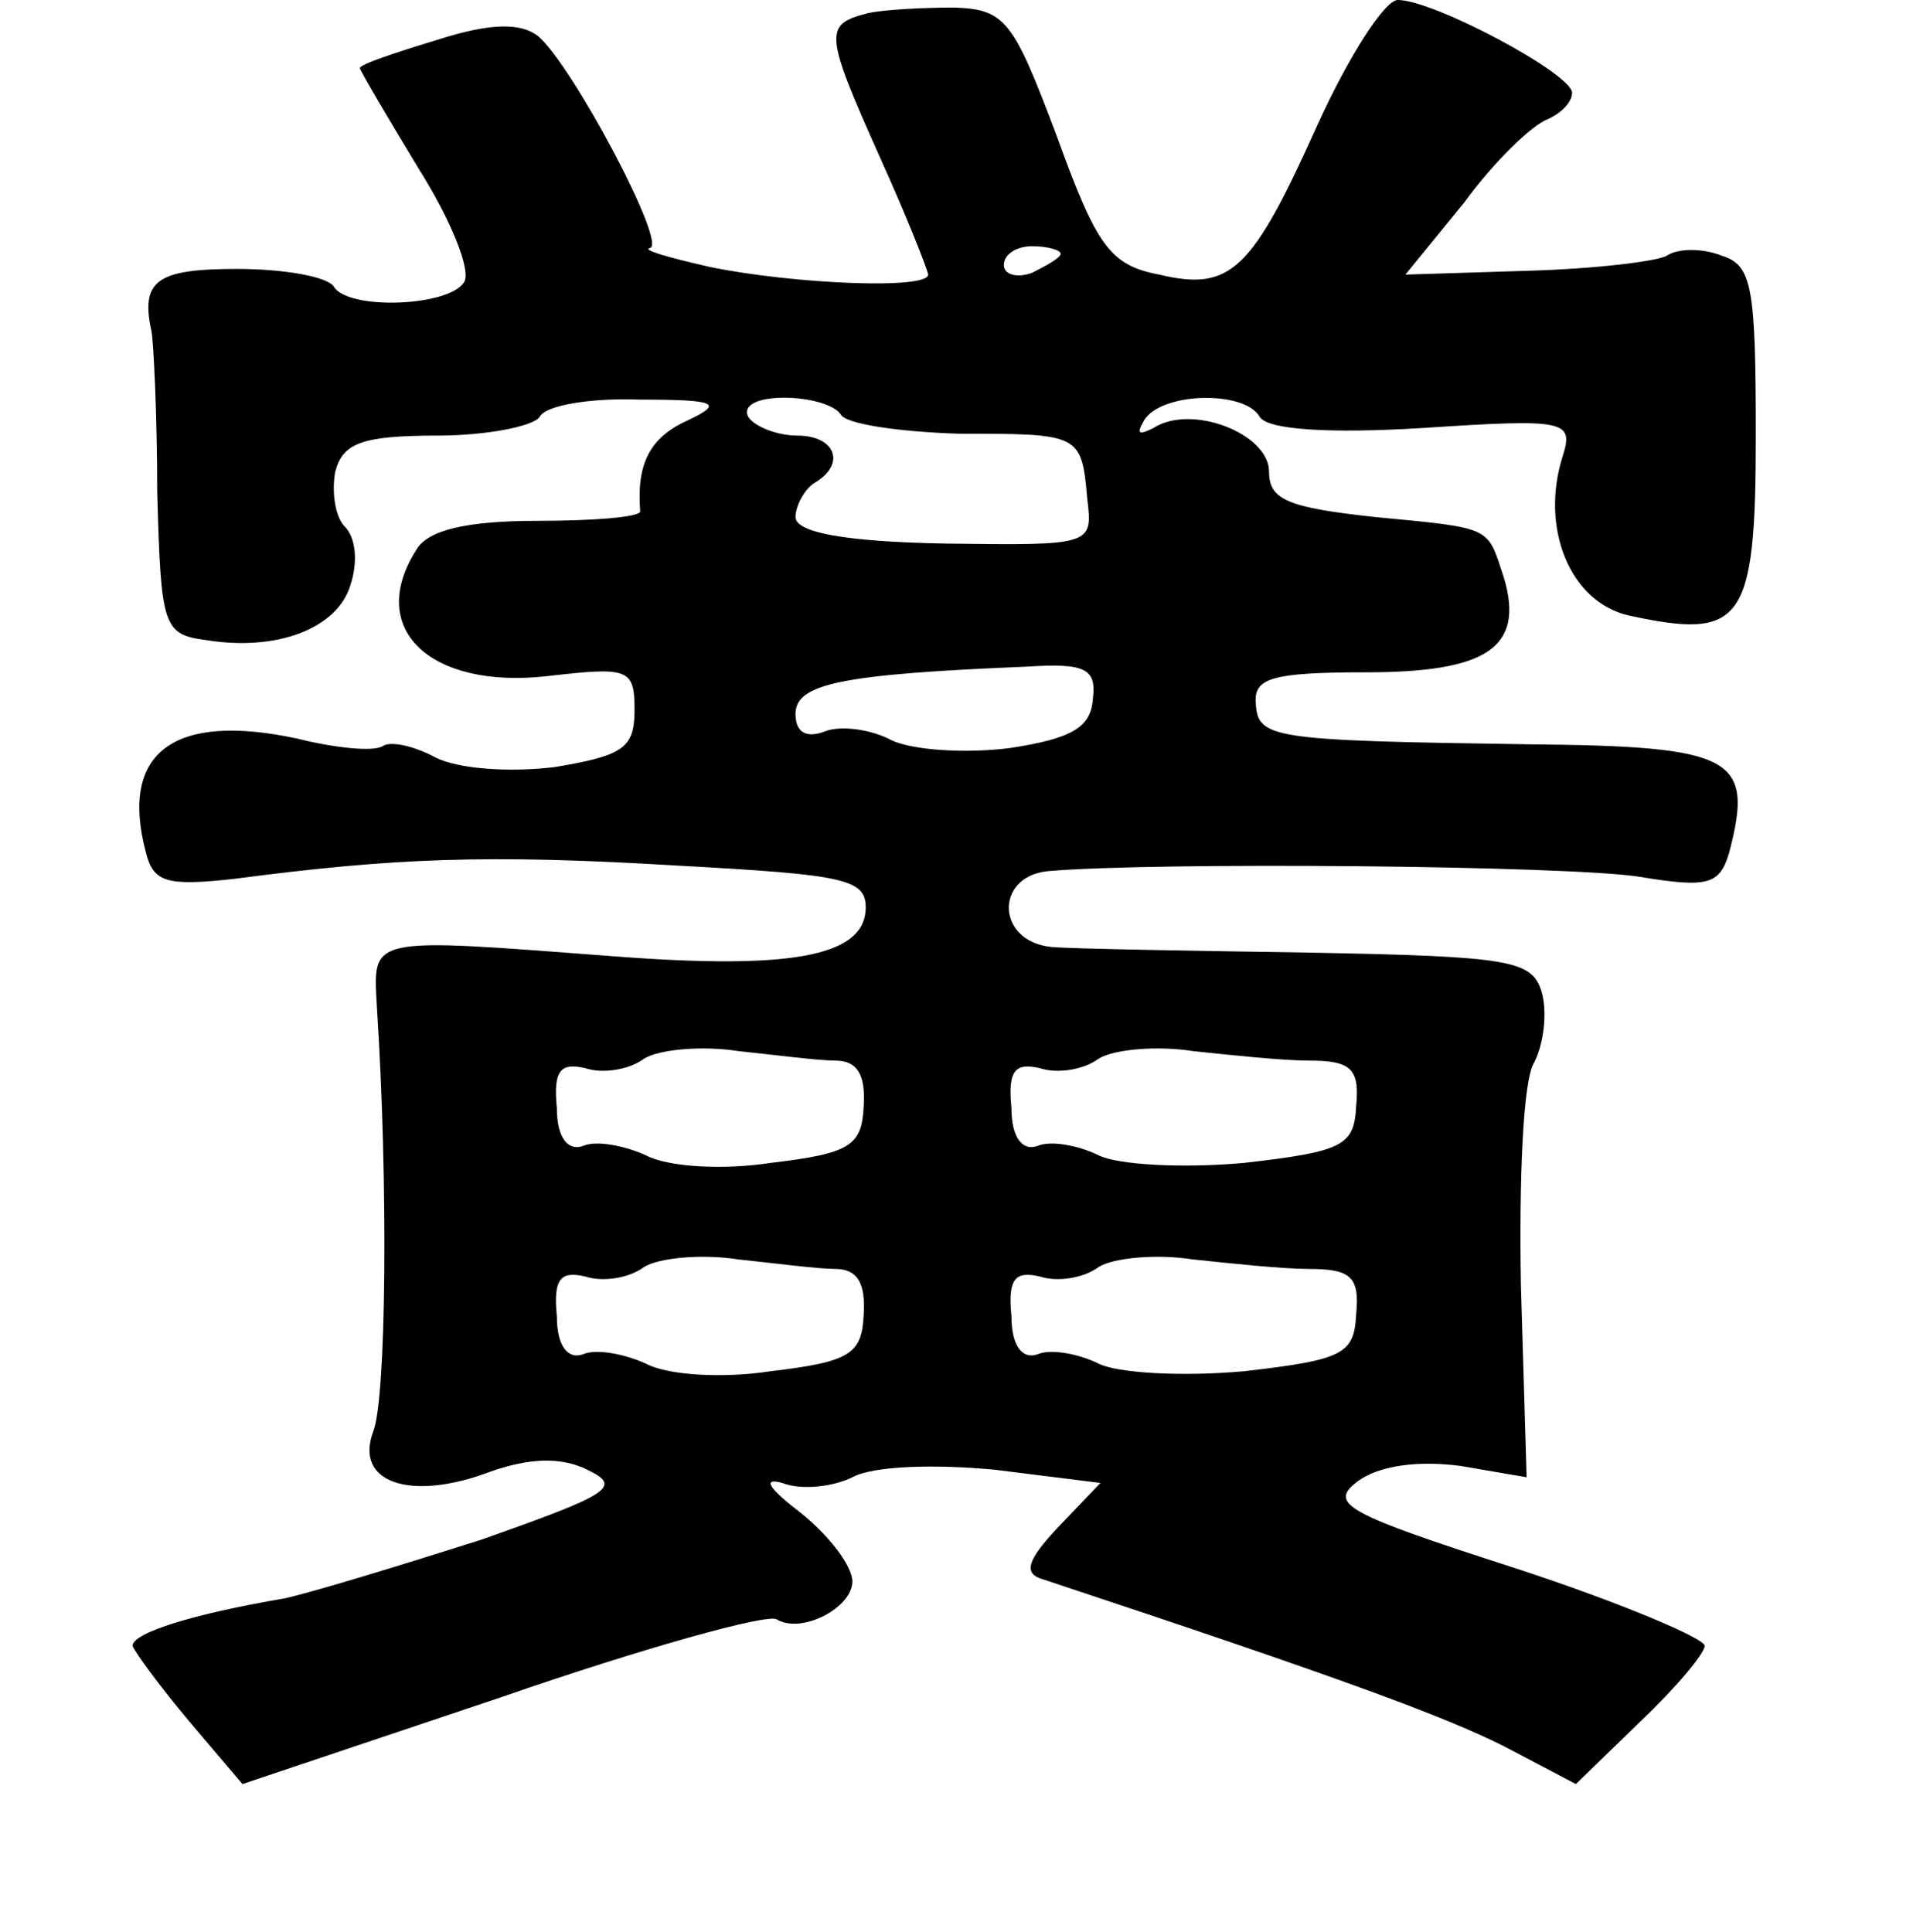 <?xml version="1.0" standalone="no"?>
<!DOCTYPE svg PUBLIC "-//W3C//DTD SVG 20010904//EN"
 "http://www.w3.org/TR/2001/REC-SVG-20010904/DTD/svg10.dtd">
<svg version="1.0" xmlns="http://www.w3.org/2000/svg"
 width="101pt" height="102pt" viewBox="0 0 101 102"
 preserveAspectRatio="xMidYMid meet">
<g transform="translate(0,102) scale(0.1,-0.1)"
fill="#000000" stroke="none">
<path d="M458 1013 c-23 -6 -23 -10 7 -77 14 -31 25 -59 25 -61 0 -8 -71 -5
-115 4 -22 5 -36 9 -32 10 10 1 -41 97 -59 112 -9 7 -25 7 -53 -2 -23 -7 -41
-13 -41 -15 0 -1 14 -25 31 -53 17 -27 28 -54 24 -60 -8 -13 -62 -15 -69 -2
-4 5 -26 9 -51 9 -42 0 -51 -6 -45 -33 1 -5 3 -44 3 -85 2 -71 3 -75 26 -78
37 -6 69 6 76 29 4 12 3 25 -3 31 -5 5 -7 18 -5 29 4 15 14 19 54 19 26 0 51
5 54 10 3 6 27 10 53 9 41 0 44 -2 25 -11 -20 -9 -27 -23 -25 -48 0 -3 -24 -5
-54 -5 -38 0 -58 -5 -64 -15 -27 -42 7 -74 69 -67 43 5 46 4 46 -18 0 -20 -6
-24 -42 -30 -24 -3 -51 -1 -63 5 -11 6 -24 9 -28 6 -5 -3 -25 -1 -45 4 -65 14
-94 -7 -80 -60 4 -16 11 -18 47 -14 84 11 133 13 233 7 91 -5 101 -7 100 -24
-2 -24 -40 -31 -132 -24 -132 10 -128 11 -126 -27 6 -92 5 -207 -2 -224 -10
-27 20 -37 62 -21 20 7 37 8 51 1 19 -9 12 -13 -56 -37 -44 -14 -90 -28 -104
-31 -47 -8 -80 -18 -80 -25 1 -3 14 -21 30 -40 l28 -33 137 46 c75 26 140 44
145 41 13 -8 40 6 40 20 0 8 -12 24 -27 36 -17 13 -21 19 -10 16 10 -4 27 -2
37 3 11 6 43 7 75 4 l56 -7 -22 -23 c-17 -18 -19 -25 -8 -28 157 -52 211 -72
243 -88 l38 -20 34 33 c19 18 34 36 34 40 0 4 -45 23 -100 41 -90 29 -99 34
-83 46 11 8 31 11 54 8 l35 -6 -3 101 c-1 55 1 109 7 118 5 10 7 26 4 37 -5
17 -16 19 -122 21 -64 1 -126 2 -137 3 -29 3 -30 37 -2 40 56 5 276 3 313 -3
36 -6 42 -4 47 13 13 50 3 56 -106 57 -137 2 -143 3 -144 22 -1 13 9 16 58 16
64 0 84 13 73 50 -9 27 -5 26 -68 32 -46 5 -56 9 -56 24 0 20 -41 36 -61 23
-8 -4 -9 -3 -5 4 9 15 53 16 61 2 4 -7 37 -9 86 -6 76 5 80 4 74 -15 -12 -38
4 -77 35 -84 60 -13 67 -4 67 95 0 79 -2 90 -18 95 -10 4 -23 4 -29 0 -5 -3
-38 -7 -74 -8 l-64 -2 31 38 c16 22 36 41 44 44 7 3 13 9 13 14 0 10 -73 49
-92 49 -7 0 -26 -30 -42 -65 -35 -78 -46 -89 -84 -80 -26 5 -33 15 -54 73 -23
61 -27 67 -54 68 -16 0 -37 -1 -46 -3z m102 -127 c0 -2 -7 -6 -15 -10 -8 -3
-15 -1 -15 4 0 6 7 10 15 10 8 0 15 -2 15 -4z m-116 -85 c3 -5 31 -9 62 -10
64 0 65 0 68 -34 3 -25 3 -25 -75 -24 -54 1 -79 6 -79 14 0 6 5 15 10 18 17
10 11 25 -9 25 -11 0 -23 5 -26 10 -3 6 5 10 19 10 14 0 27 -4 30 -9z m133
-150 c-1 -15 -11 -21 -44 -26 -24 -3 -51 -1 -62 4 -11 6 -27 8 -35 5 -10 -4
-16 -1 -16 9 0 16 24 21 122 25 31 2 37 -1 35 -17z m-136 -191 c12 0 16 -8 15
-24 -1 -21 -7 -25 -49 -30 -26 -4 -55 -2 -66 4 -11 5 -26 8 -33 5 -8 -3 -14 4
-14 20 -2 20 2 24 15 21 9 -3 23 -1 31 5 8 5 31 7 50 4 19 -2 42 -5 51 -5z
m250 0 c22 0 27 -4 25 -24 -1 -21 -7 -24 -59 -30 -33 -3 -67 -1 -77 4 -10 5
-25 8 -32 5 -8 -3 -14 4 -14 20 -2 20 2 24 15 21 9 -3 23 -1 31 5 8 5 31 7 50
4 19 -2 47 -5 61 -5z m-250 -110 c12 0 16 -8 15 -24 -1 -21 -7 -25 -49 -30
-26 -4 -55 -2 -66 4 -11 5 -26 8 -33 5 -8 -3 -14 4 -14 20 -2 20 2 24 15 21 9
-3 23 -1 31 5 8 5 31 7 50 4 19 -2 42 -5 51 -5z m250 0 c22 0 27 -4 25 -24 -1
-21 -7 -24 -59 -30 -33 -3 -67 -1 -77 4 -10 5 -25 8 -32 5 -8 -3 -14 4 -14 20
-2 20 2 24 15 21 9 -3 23 -1 31 5 8 5 31 7 50 4 19 -2 47 -5 61 -5z"/>
</g>
</svg>
